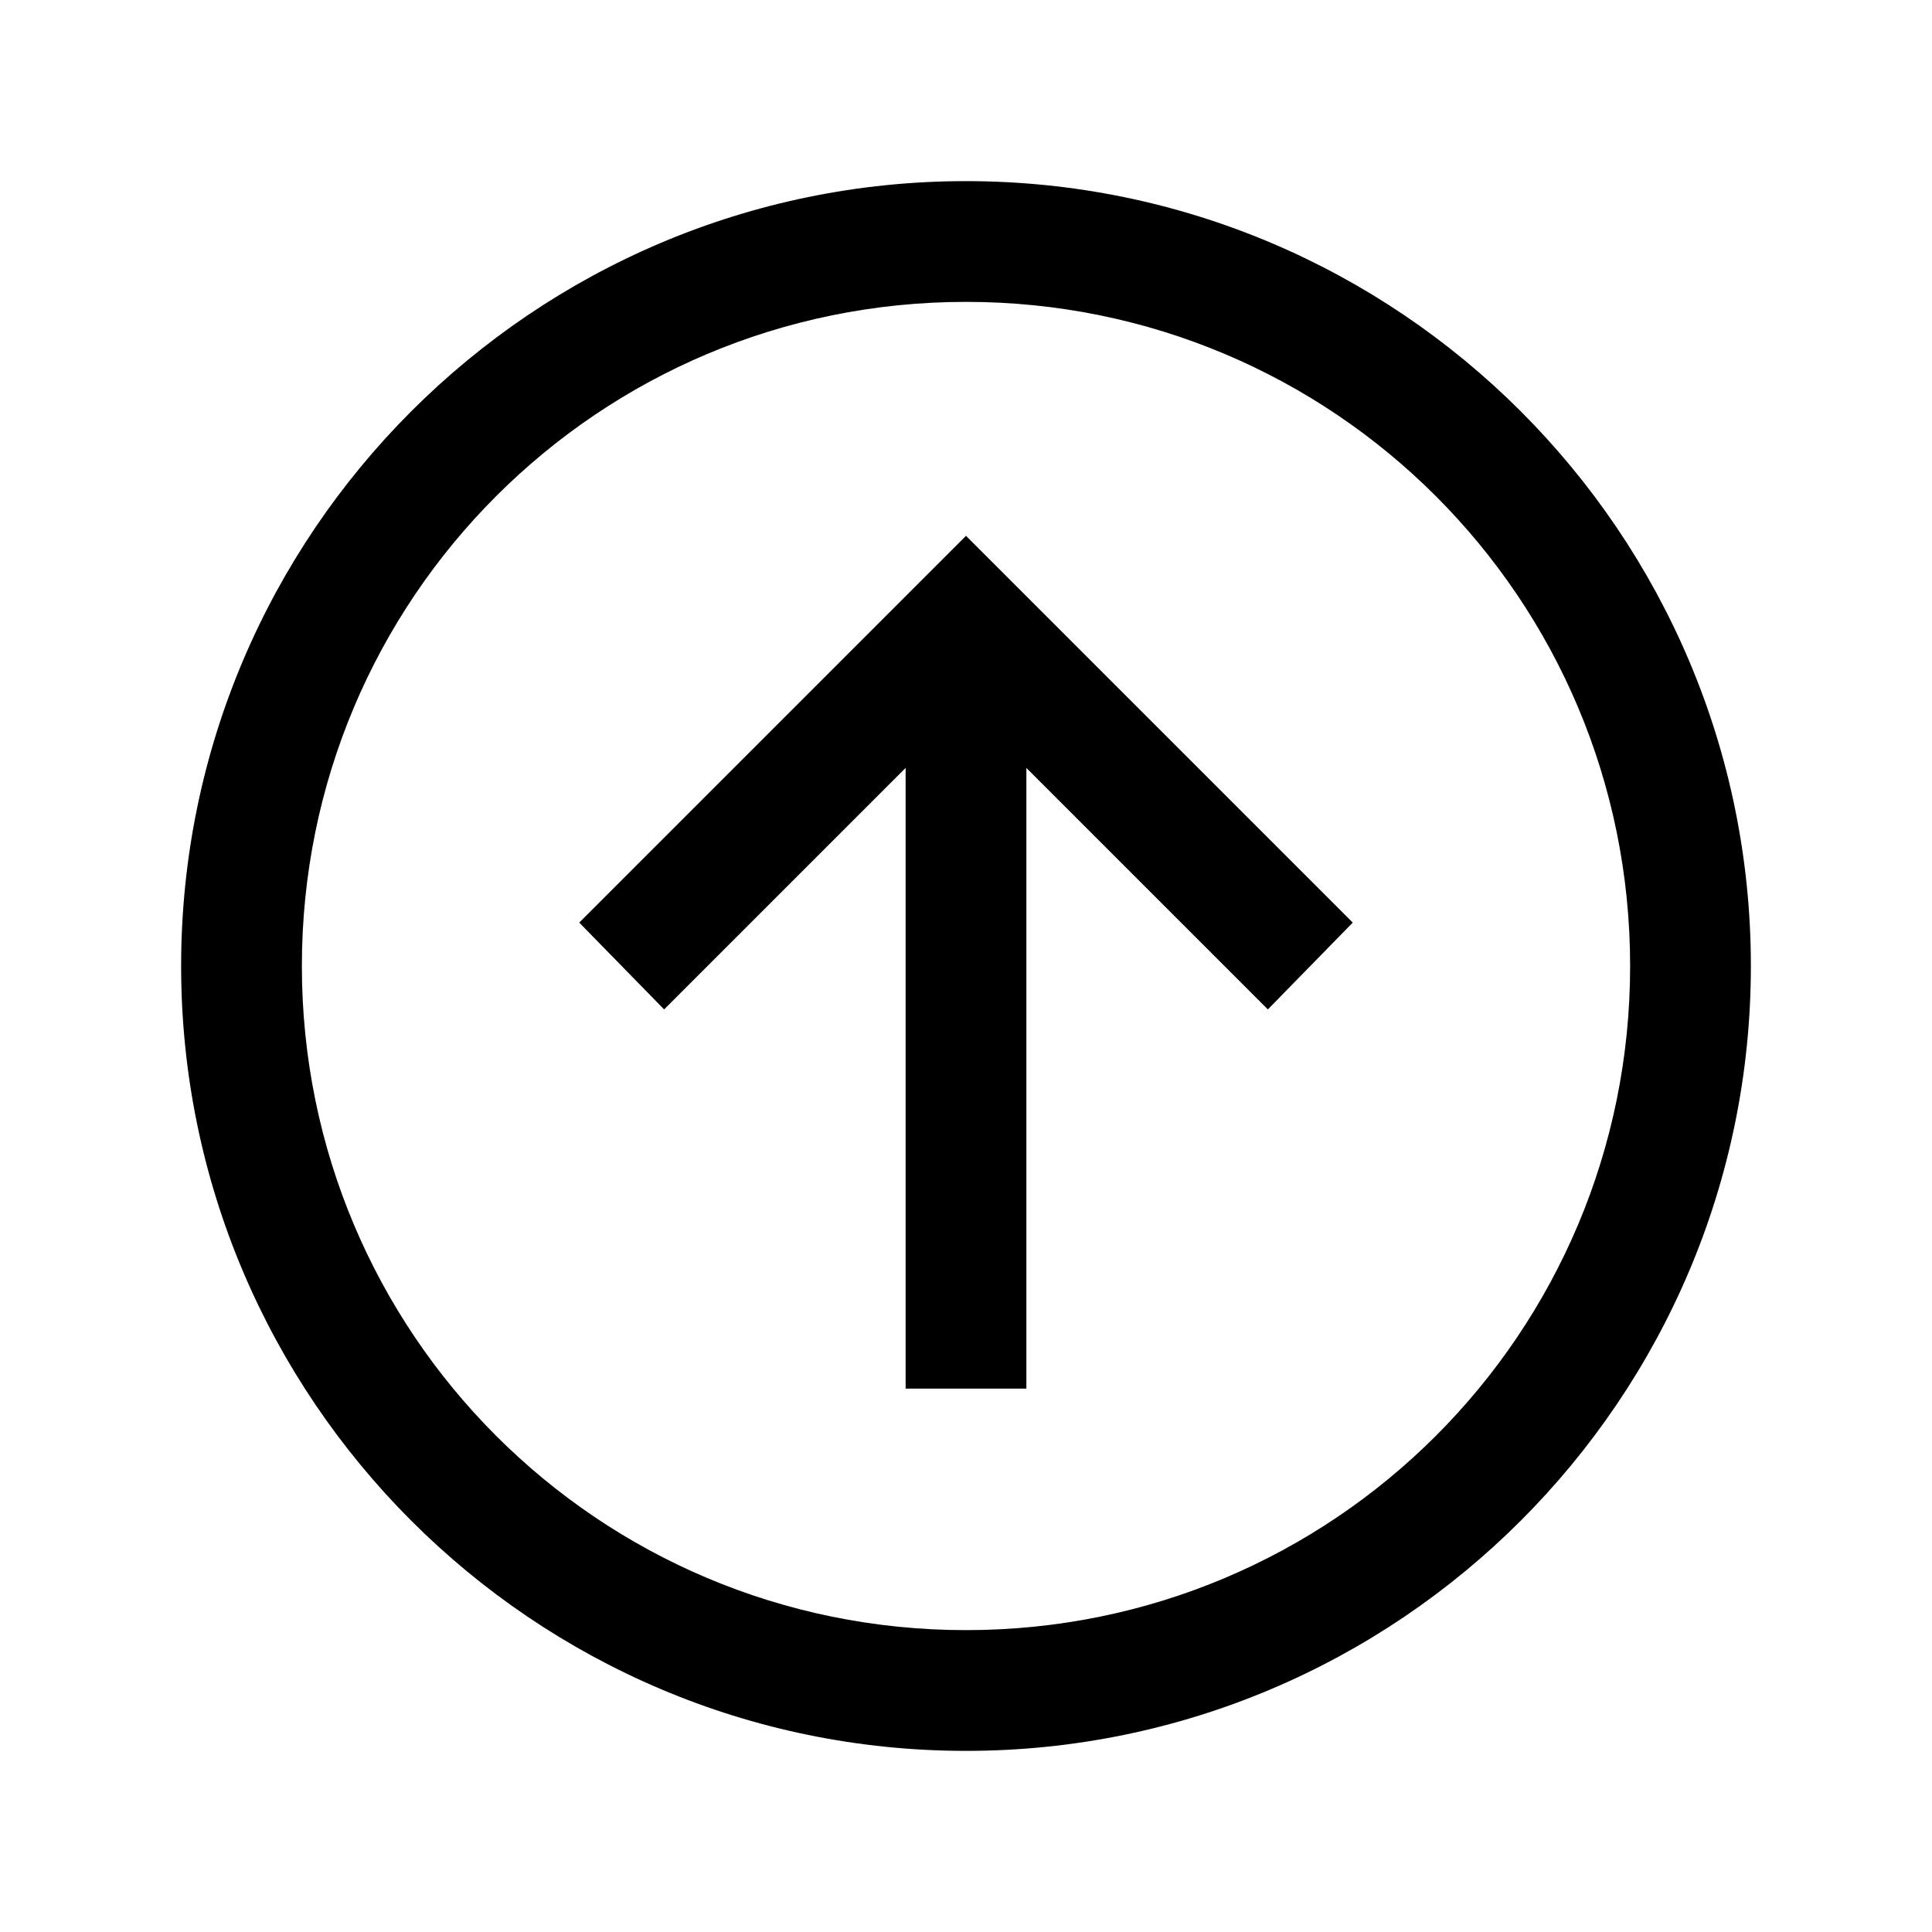<svg width="32" height="32" viewBox="0 0 32 32" fill="none" xmlns="http://www.w3.org/2000/svg">
<g id="arrow-circle-up-solid">
<path id="Vector" d="M16 3C8.832 3 3 8.832 3 16C3 23.168 8.832 29 16 29C23.168 29 29 23.168 29 16C29 8.832 23.168 3 16 3ZM16 5C22.086 5 27 9.914 27 16C27 22.086 22.086 27 16 27C9.914 27 5 22.086 5 16C5 9.914 9.914 5 16 5ZM16 8.875L9.594 15.281L11 16.719L15 12.719V23H17V12.719L21 16.719L22.406 15.281L16 8.875Z" fill="black"/>
</g>
</svg>
